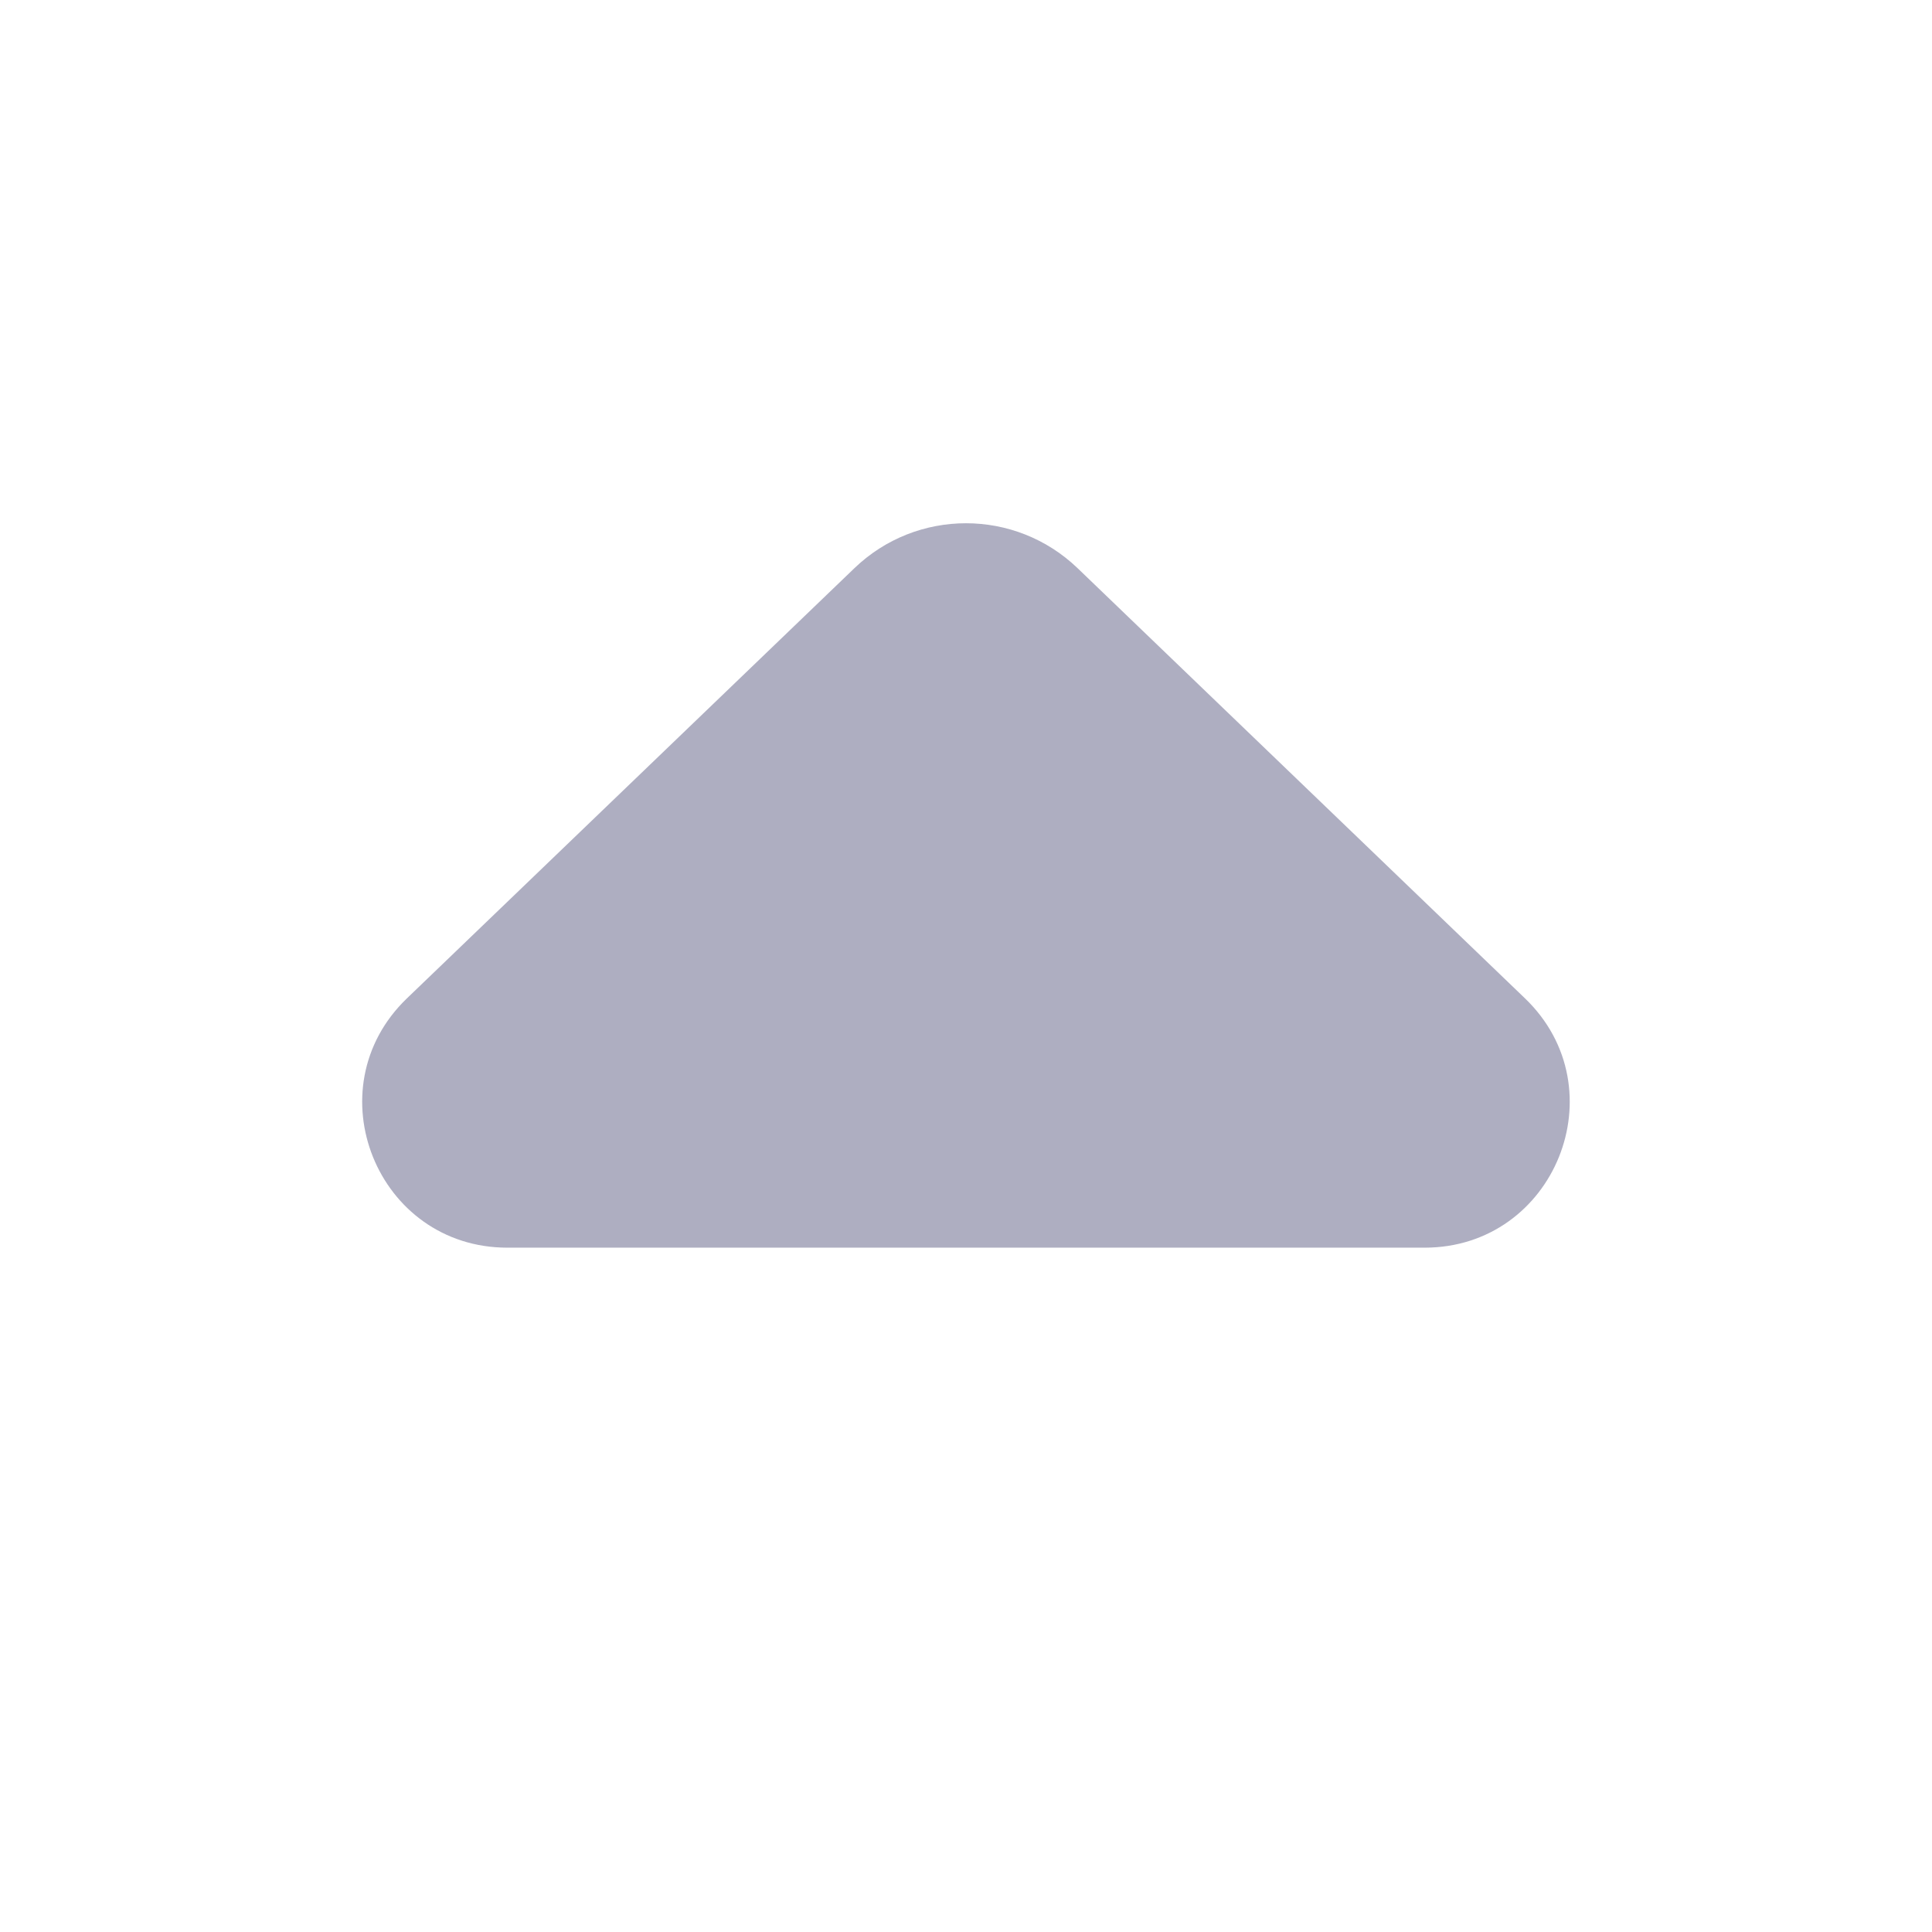 <svg width="24" height="24" viewBox="0 0 24 24" fill="none" xmlns="http://www.w3.org/2000/svg">
<path opacity="0.4" d="M13.386 7.058C12.611 6.314 11.388 6.314 10.614 7.058L5.055 12.402C3.887 13.525 4.682 15.499 6.303 15.499L17.697 15.499C19.317 15.499 20.112 13.525 18.944 12.402L13.386 7.058Z" fill="#353566"/>
</svg>

